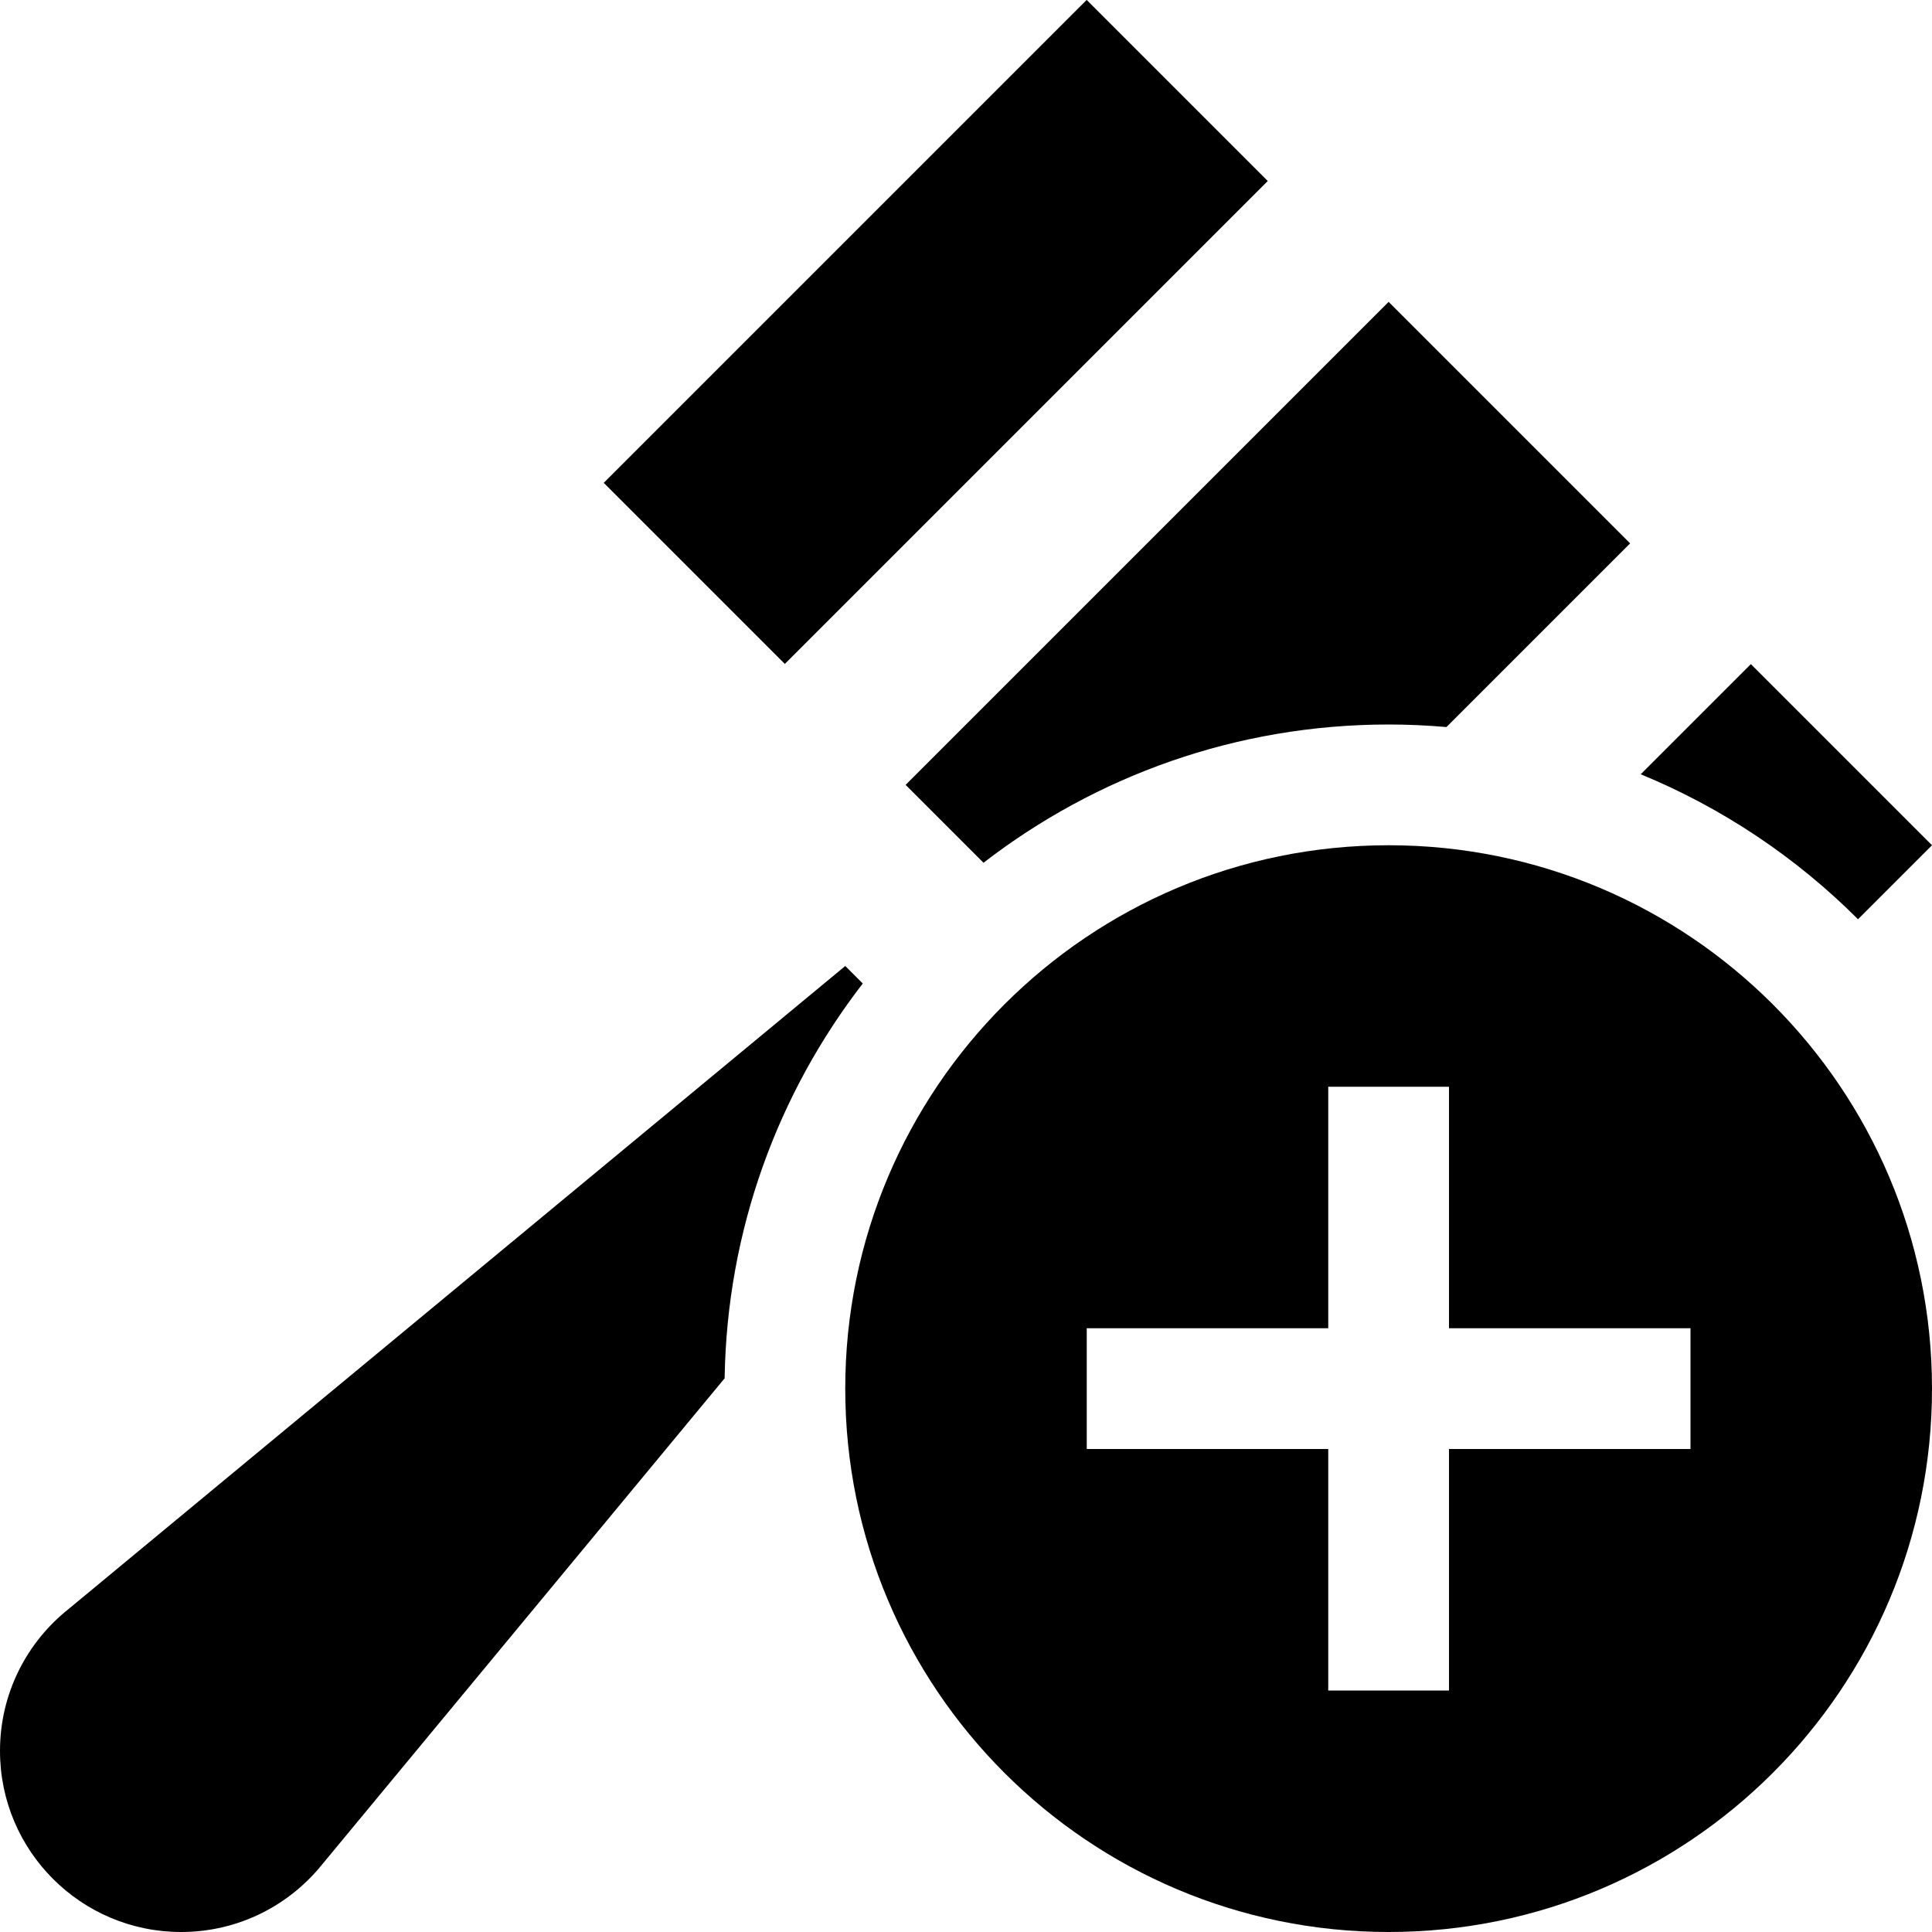 <?xml version="1.0" encoding="utf-8"?>
<!-- Generator: Adobe Illustrator 16.0.1, SVG Export Plug-In . SVG Version: 6.00 Build 0)  -->
<!DOCTYPE svg PUBLIC "-//W3C//DTD SVG 1.1//EN" "http://www.w3.org/Graphics/SVG/1.1/DTD/svg11.dtd">
<svg version="1.1" id="Layer_1" xmlns="http://www.w3.org/2000/svg" xmlns:xlink="http://www.w3.org/1999/xlink" x="0px" y="0px"
	 width="512px" height="512px" viewBox="0 0 512 512" enable-background="new 0 0 512 512" xml:space="preserve">
<rect x="214.059" y="-2.51" transform="matrix(0.707 0.707 -0.707 0.707 134.863 -149.588)" width="67.882" height="181.019"/>
<path d="M192.035,365.262c0.604-39.328,14.167-75.563,36.605-104.622L224,256L18.3,426.3l0.036-0.021C7.175,435.068,0,448.692,0,464
	c0,26.509,21.49,48,48,48c15.308,0,28.932-7.175,37.721-18.336L85.7,493.7L192.035,365.262z"/>
<path d="M368,192c5.164,0,10.272,0.237,15.325,0.675L432,144l-64-64L240,208l20.64,20.64C290.372,205.681,327.615,192,368,192z"/>
<path d="M492.393,243.607L512,224l-48-48l-29.187,29.187C456.511,214.123,476.05,227.265,492.393,243.607z"/>
<path d="M368,224c-79.529,0-144,64.471-144,144s64.471,144,144,144s144-64.471,144-144S447.529,224,368,224z M448,384h-64v64h-32
	v-64h-64v-32h64v-64h32v64h64V384z"/>
</svg>
